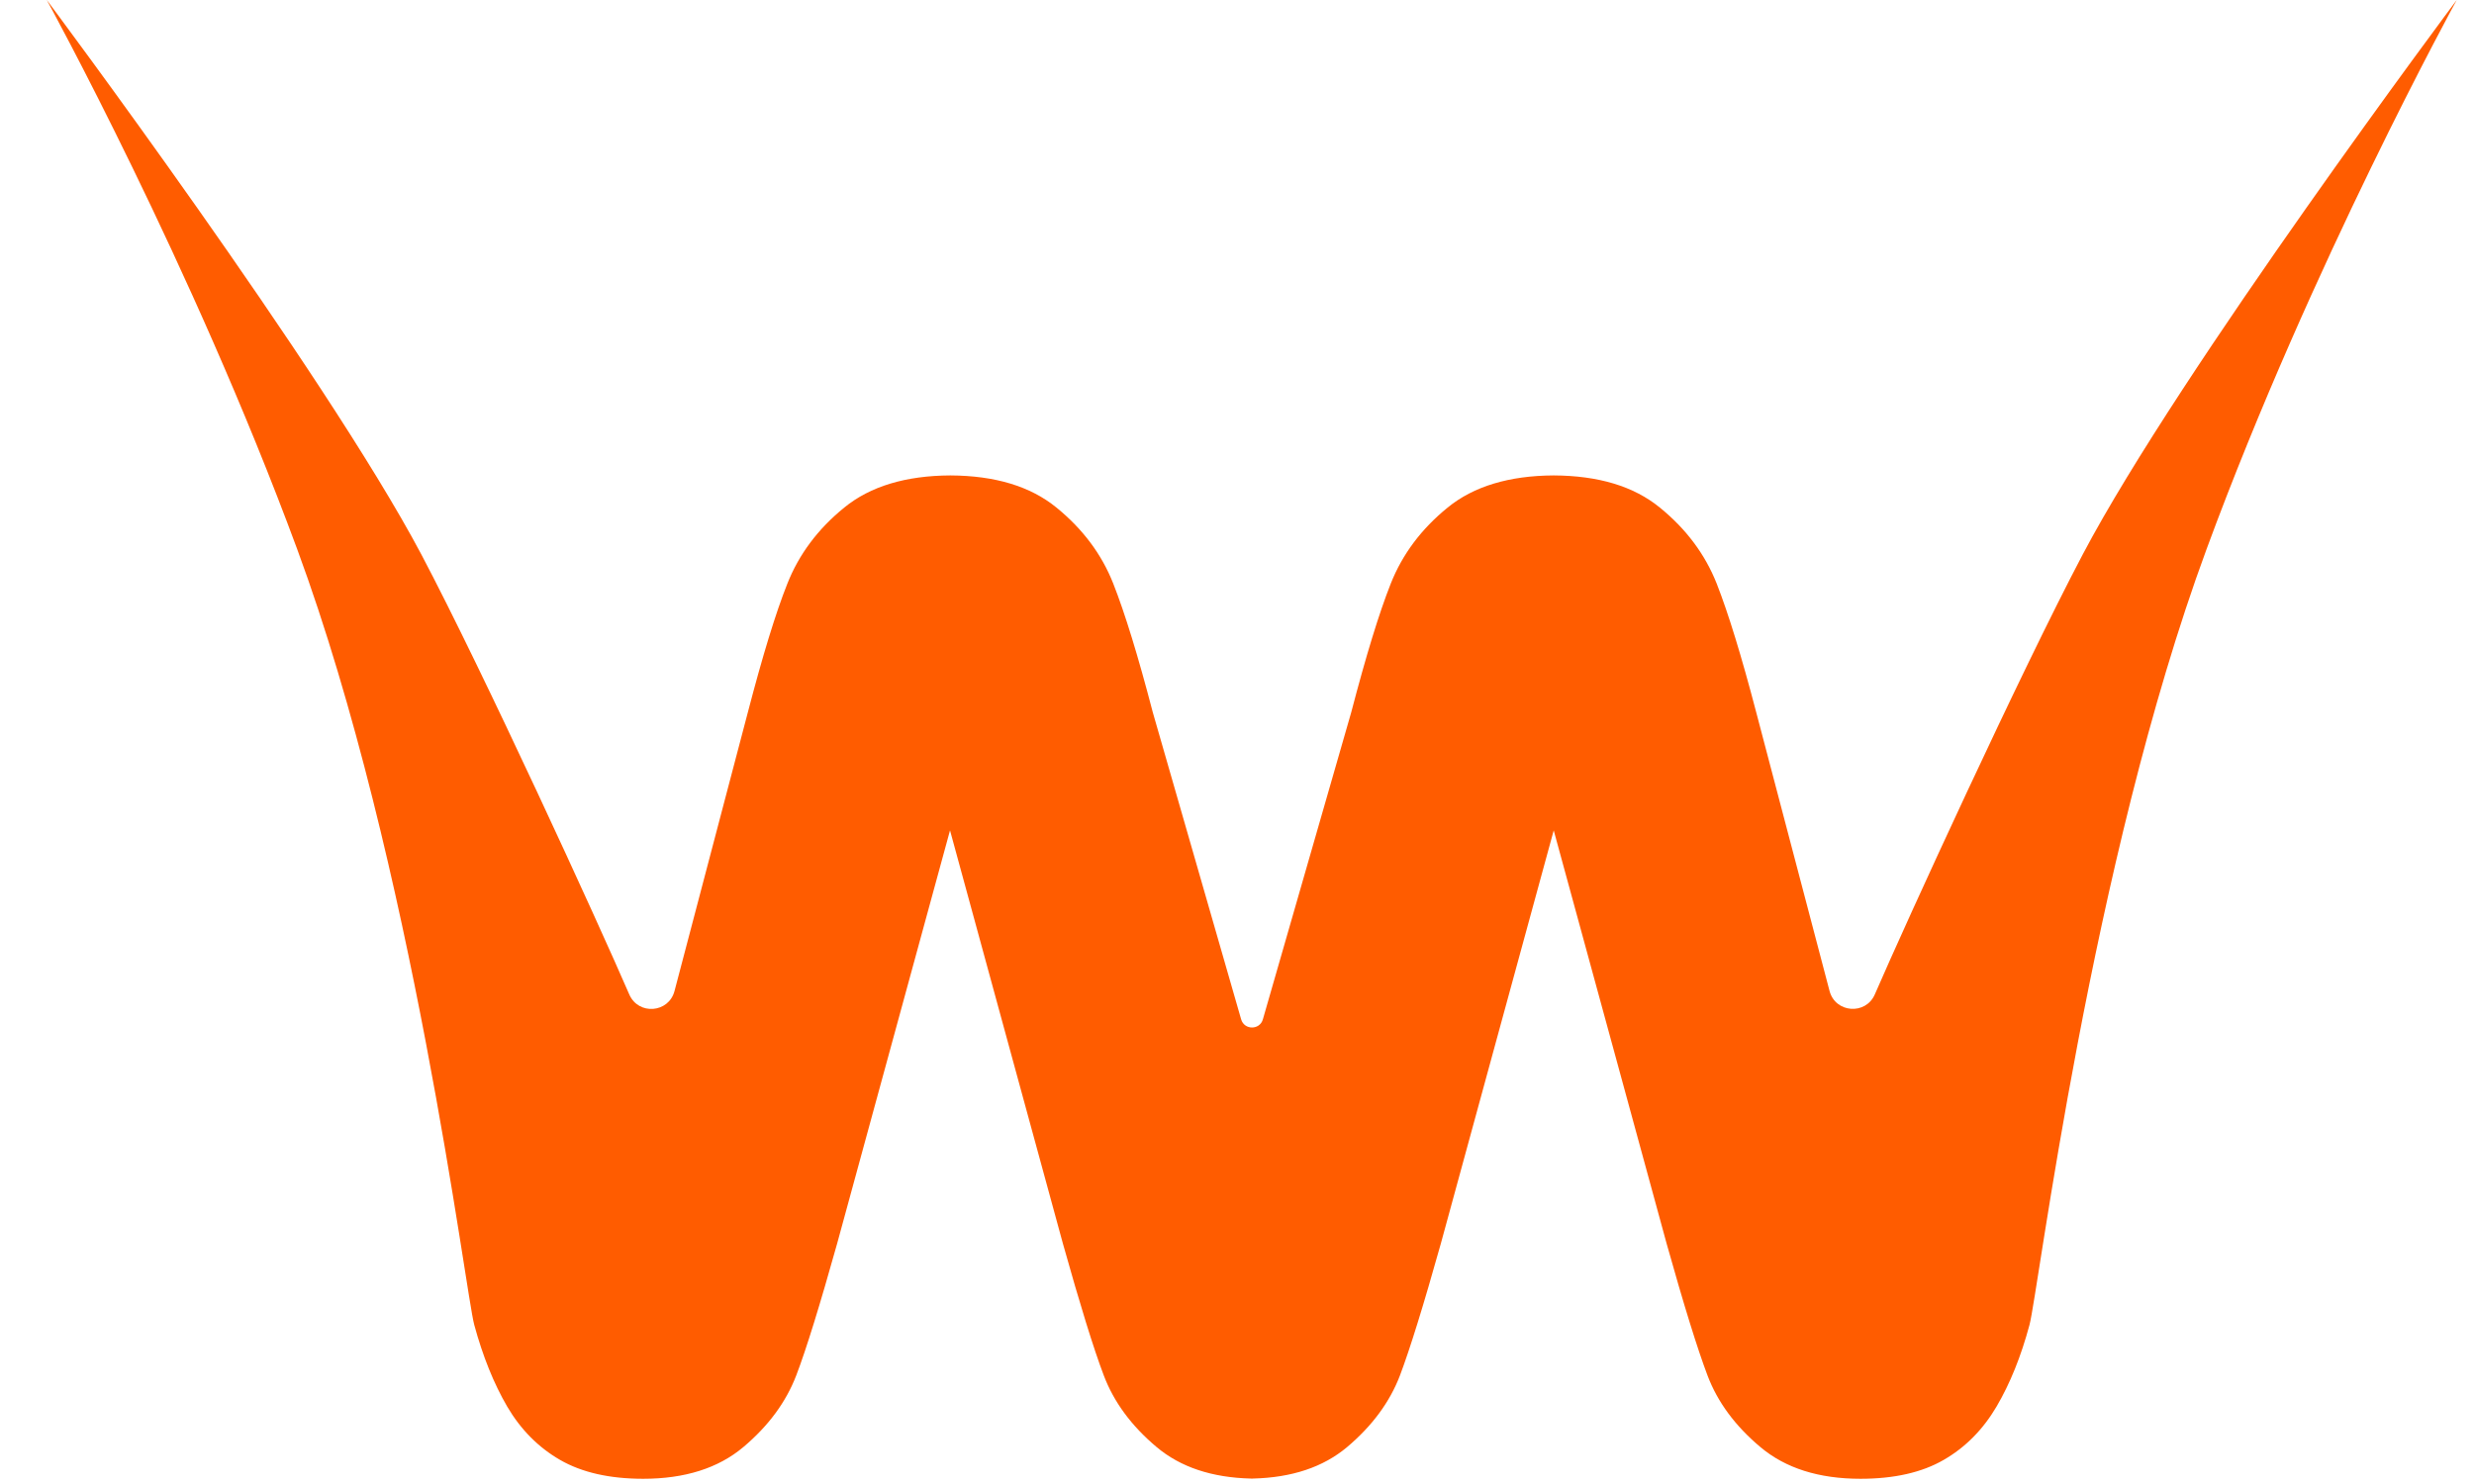 <svg width="45" height="27" viewBox="0 0 45 27" fill="none" xmlns="http://www.w3.org/2000/svg">
<path d="M37.885 10.084C36.746 12.245 34.674 16.77 34.101 18.093C33.935 18.473 33.383 18.43 33.278 18.03L31.944 12.959C31.676 11.935 31.436 11.155 31.226 10.62C31.015 10.086 30.67 9.624 30.19 9.234C29.716 8.847 29.073 8.654 28.261 8.65C27.45 8.654 26.804 8.849 26.332 9.234C25.852 9.624 25.507 10.086 25.296 10.62C25.084 11.155 24.846 11.935 24.578 12.959L22.971 18.545C22.915 18.744 22.632 18.744 22.575 18.545L20.968 12.959C20.701 11.935 20.461 11.155 20.25 10.62C20.04 10.086 19.695 9.624 19.215 9.234C18.741 8.847 18.097 8.654 17.286 8.65C16.474 8.654 15.829 8.849 15.357 9.234C14.877 9.624 14.532 10.086 14.321 10.62C14.108 11.155 13.87 11.935 13.603 12.959L12.269 18.03C12.164 18.432 11.612 18.475 11.446 18.093C10.873 16.768 8.801 12.243 7.662 10.084C5.887 6.737 0.851 0 0.851 0C0.851 0 3.494 4.81 5.405 9.99C7.516 15.715 8.469 23.531 8.626 24.104C8.782 24.678 8.982 25.173 9.226 25.592C9.472 26.01 9.792 26.334 10.188 26.562C10.584 26.79 11.087 26.905 11.7 26.905C12.456 26.905 13.065 26.712 13.521 26.328C13.978 25.943 14.297 25.509 14.483 25.025C14.668 24.541 14.914 23.741 15.226 22.628L17.28 15.108L19.334 22.628C19.646 23.741 19.893 24.541 20.077 25.025C20.26 25.509 20.58 25.943 21.038 26.328C21.473 26.694 22.047 26.884 22.753 26.901C22.759 26.901 22.765 26.901 22.77 26.901C22.776 26.901 22.782 26.901 22.788 26.901C23.496 26.884 24.067 26.694 24.503 26.328C24.959 25.943 25.279 25.509 25.464 25.025C25.647 24.541 25.895 23.741 26.207 22.628L28.261 15.108L30.315 22.628C30.627 23.741 30.875 24.541 31.058 25.025C31.241 25.509 31.561 25.943 32.02 26.328C32.476 26.712 33.083 26.905 33.841 26.905C34.454 26.905 34.959 26.79 35.353 26.562C35.749 26.334 36.069 26.01 36.315 25.592C36.56 25.175 36.761 24.68 36.915 24.104C37.071 23.531 38.025 15.715 40.136 9.99C42.043 4.81 44.686 0 44.686 0C44.686 0 39.65 6.737 37.885 10.084Z" fill="#FF5C00"/>
</svg>

